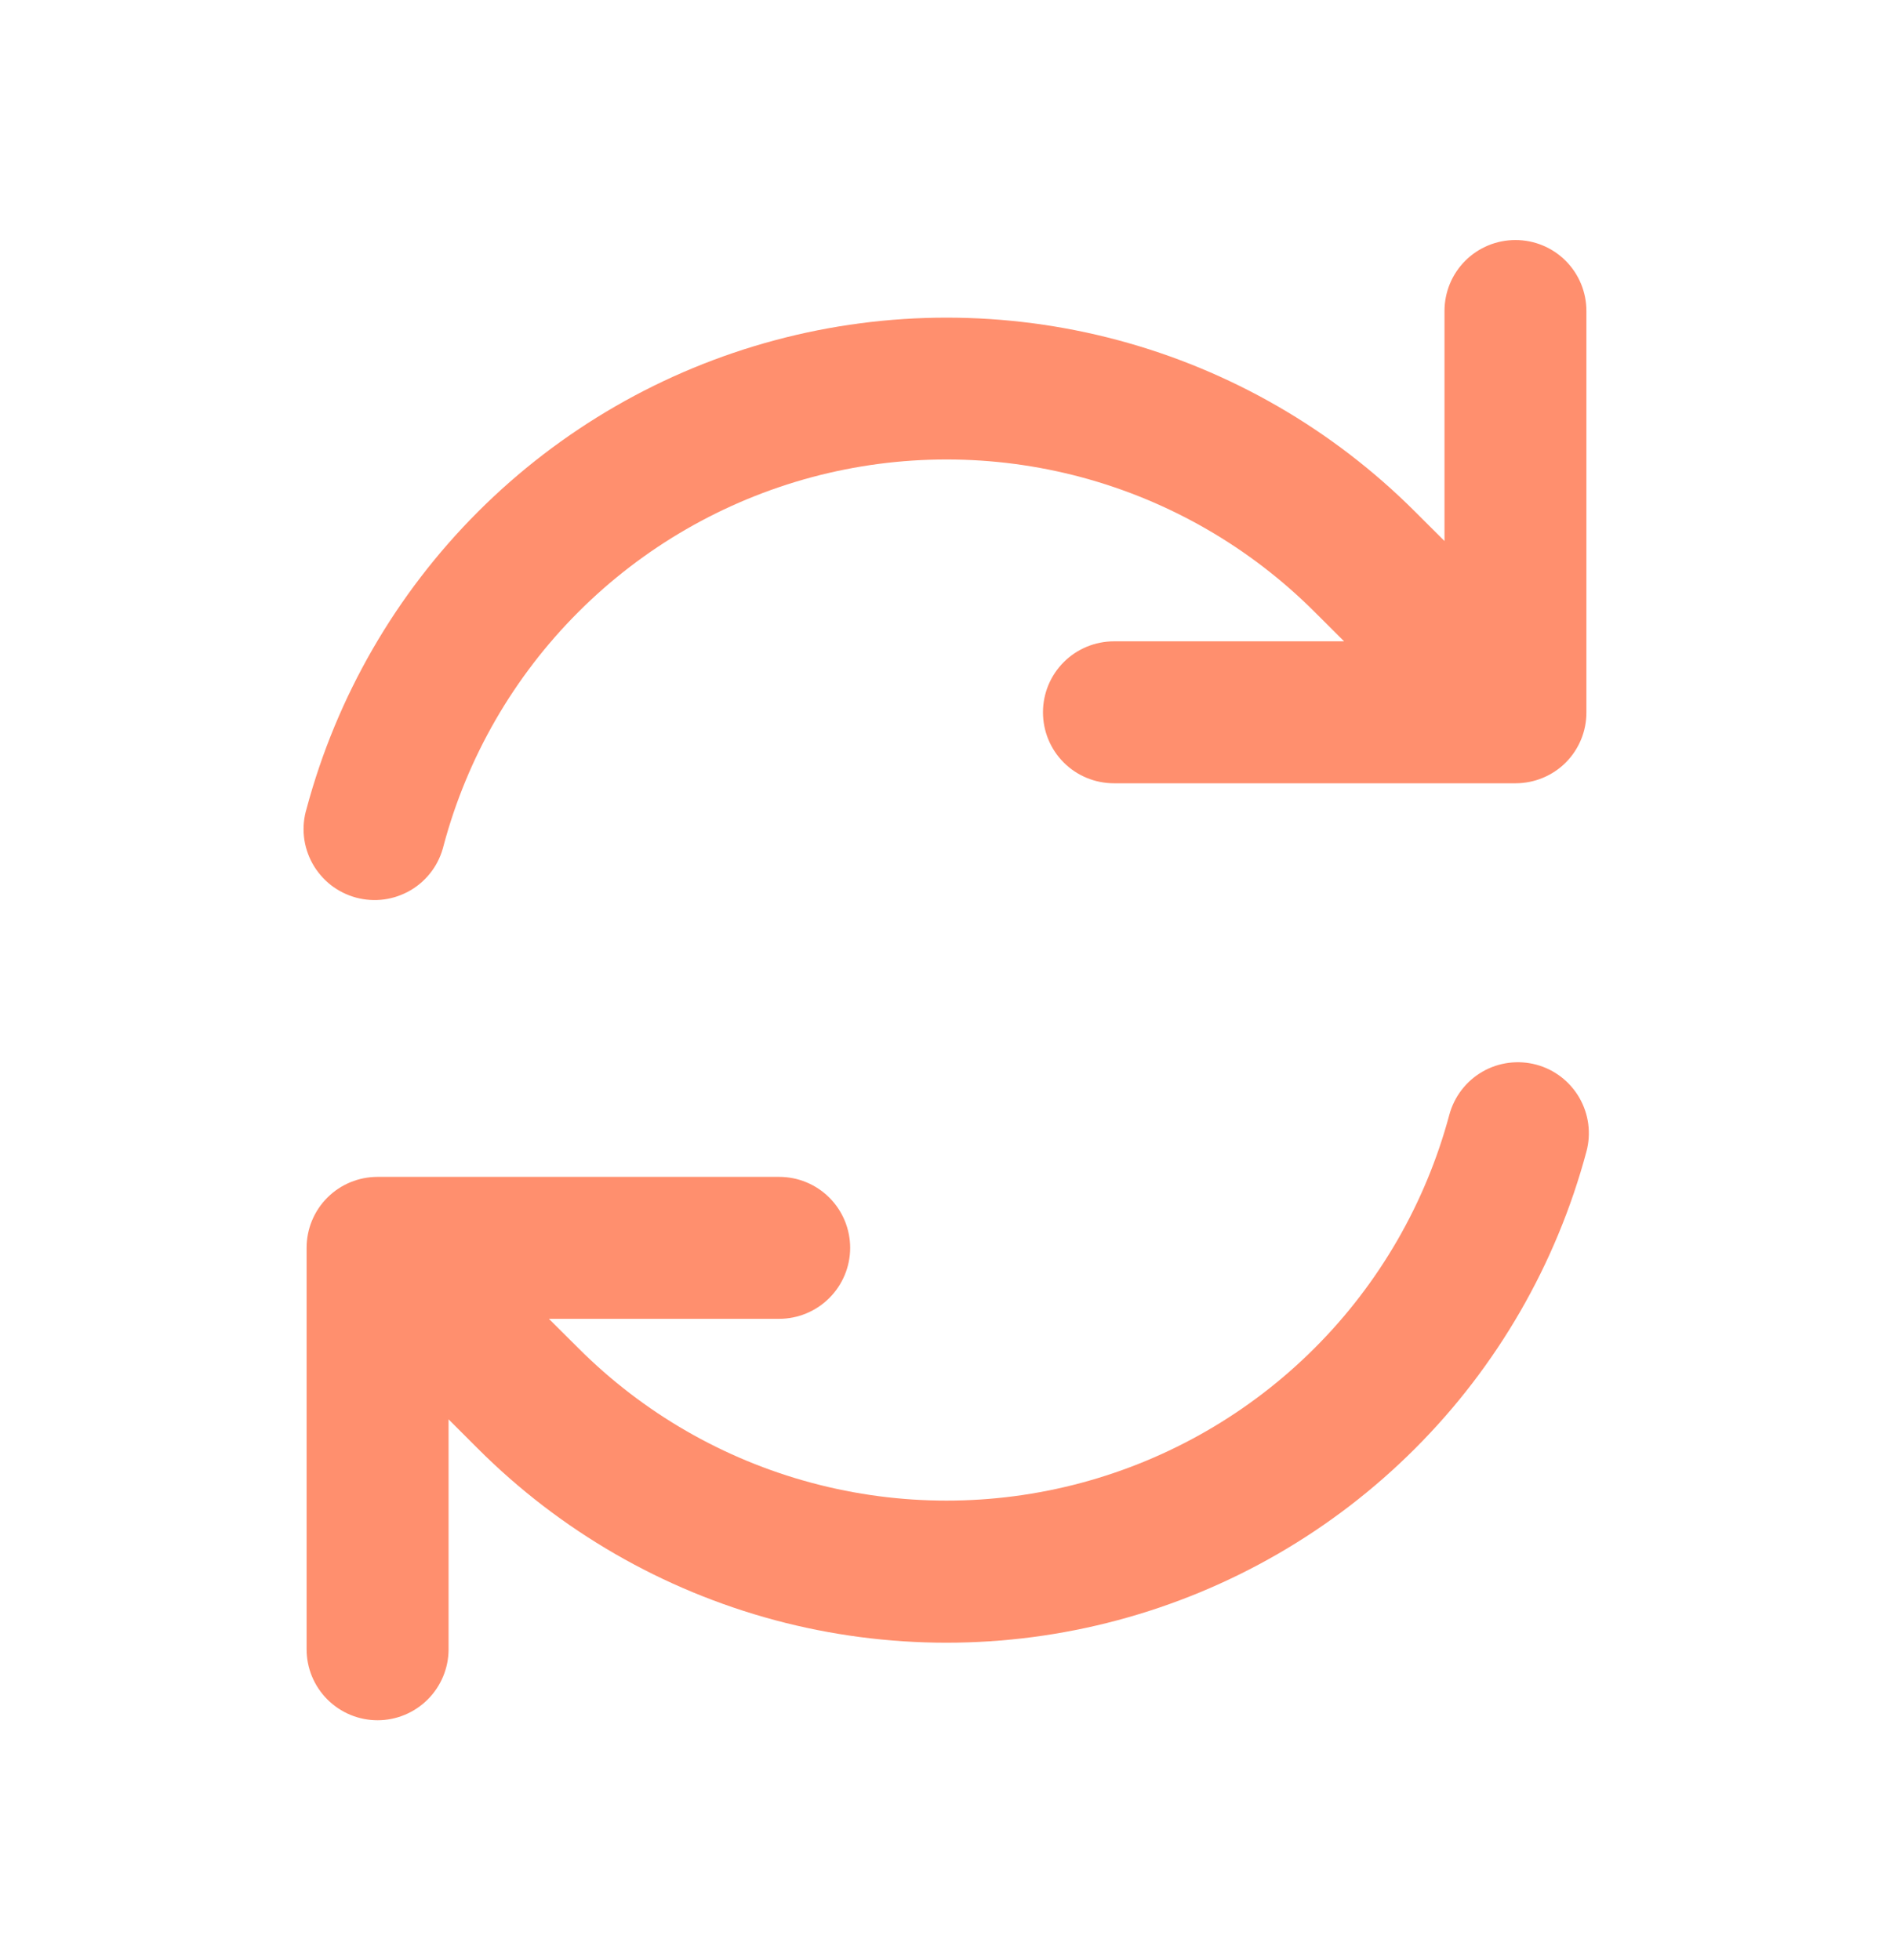 <svg xmlns="http://www.w3.org/2000/svg" width="28" height="29" viewBox="0 0 28 29" fill="none">
  <path fill-rule="evenodd" clip-rule="evenodd" d="M21.437 16.494C21.087 17.799 20.4 18.99 19.444 19.945C18.488 20.901 17.298 21.588 15.993 21.938C14.687 22.288 13.313 22.288 12.007 21.938C10.702 21.589 9.511 20.902 8.556 19.946L8.119 19.511H11.525C11.803 19.511 12.07 19.4 12.267 19.203C12.464 19.006 12.575 18.739 12.575 18.461C12.575 18.182 12.464 17.915 12.267 17.718C12.07 17.521 11.803 17.411 11.525 17.411H5.585C5.306 17.411 5.039 17.521 4.842 17.718C4.645 17.915 4.535 18.182 4.535 18.461V24.4C4.535 24.678 4.645 24.945 4.842 25.142C5.039 25.339 5.306 25.45 5.585 25.45C5.863 25.45 6.13 25.339 6.327 25.142C6.524 24.945 6.635 24.678 6.635 24.4V20.998L7.069 21.432C8.285 22.648 9.8 23.523 11.462 23.969C13.124 24.414 14.874 24.414 16.535 23.969C18.197 23.524 19.713 22.649 20.929 21.432C22.146 20.216 23.02 18.7 23.465 17.038C23.538 16.769 23.5 16.483 23.361 16.241C23.222 16 22.993 15.823 22.724 15.751C22.455 15.679 22.168 15.716 21.927 15.855C21.686 15.994 21.509 16.225 21.437 16.494ZM23.159 11.282C23.355 11.085 23.466 10.818 23.465 10.54V4.601C23.465 4.322 23.355 4.055 23.158 3.858C22.961 3.661 22.694 3.551 22.416 3.551C22.137 3.551 21.87 3.661 21.673 3.858C21.476 4.055 21.366 4.322 21.366 4.601V8.004L20.931 7.57C19.715 6.354 18.2 5.478 16.538 5.033C14.876 4.588 13.127 4.588 11.465 5.033C9.803 5.478 8.288 6.353 7.071 7.57C5.855 8.786 4.98 10.302 4.535 11.963C4.494 12.098 4.481 12.239 4.496 12.379C4.511 12.519 4.555 12.654 4.623 12.777C4.691 12.899 4.784 13.007 4.894 13.094C5.005 13.18 5.132 13.243 5.268 13.28C5.404 13.316 5.545 13.325 5.684 13.306C5.824 13.287 5.957 13.239 6.078 13.168C6.199 13.096 6.304 13 6.387 12.887C6.47 12.774 6.529 12.645 6.562 12.508C6.911 11.202 7.598 10.011 8.554 9.055C9.51 8.098 10.701 7.411 12.007 7.06C13.313 6.71 14.688 6.71 15.994 7.06C17.299 7.41 18.49 8.098 19.446 9.054L19.881 9.488H16.477C16.198 9.488 15.931 9.599 15.734 9.796C15.537 9.993 15.427 10.26 15.427 10.538C15.427 10.817 15.537 11.084 15.734 11.281C15.931 11.478 16.198 11.588 16.477 11.588H22.417C22.695 11.588 22.962 11.478 23.159 11.282Z" fill="#FF8F6E"/>
</svg>